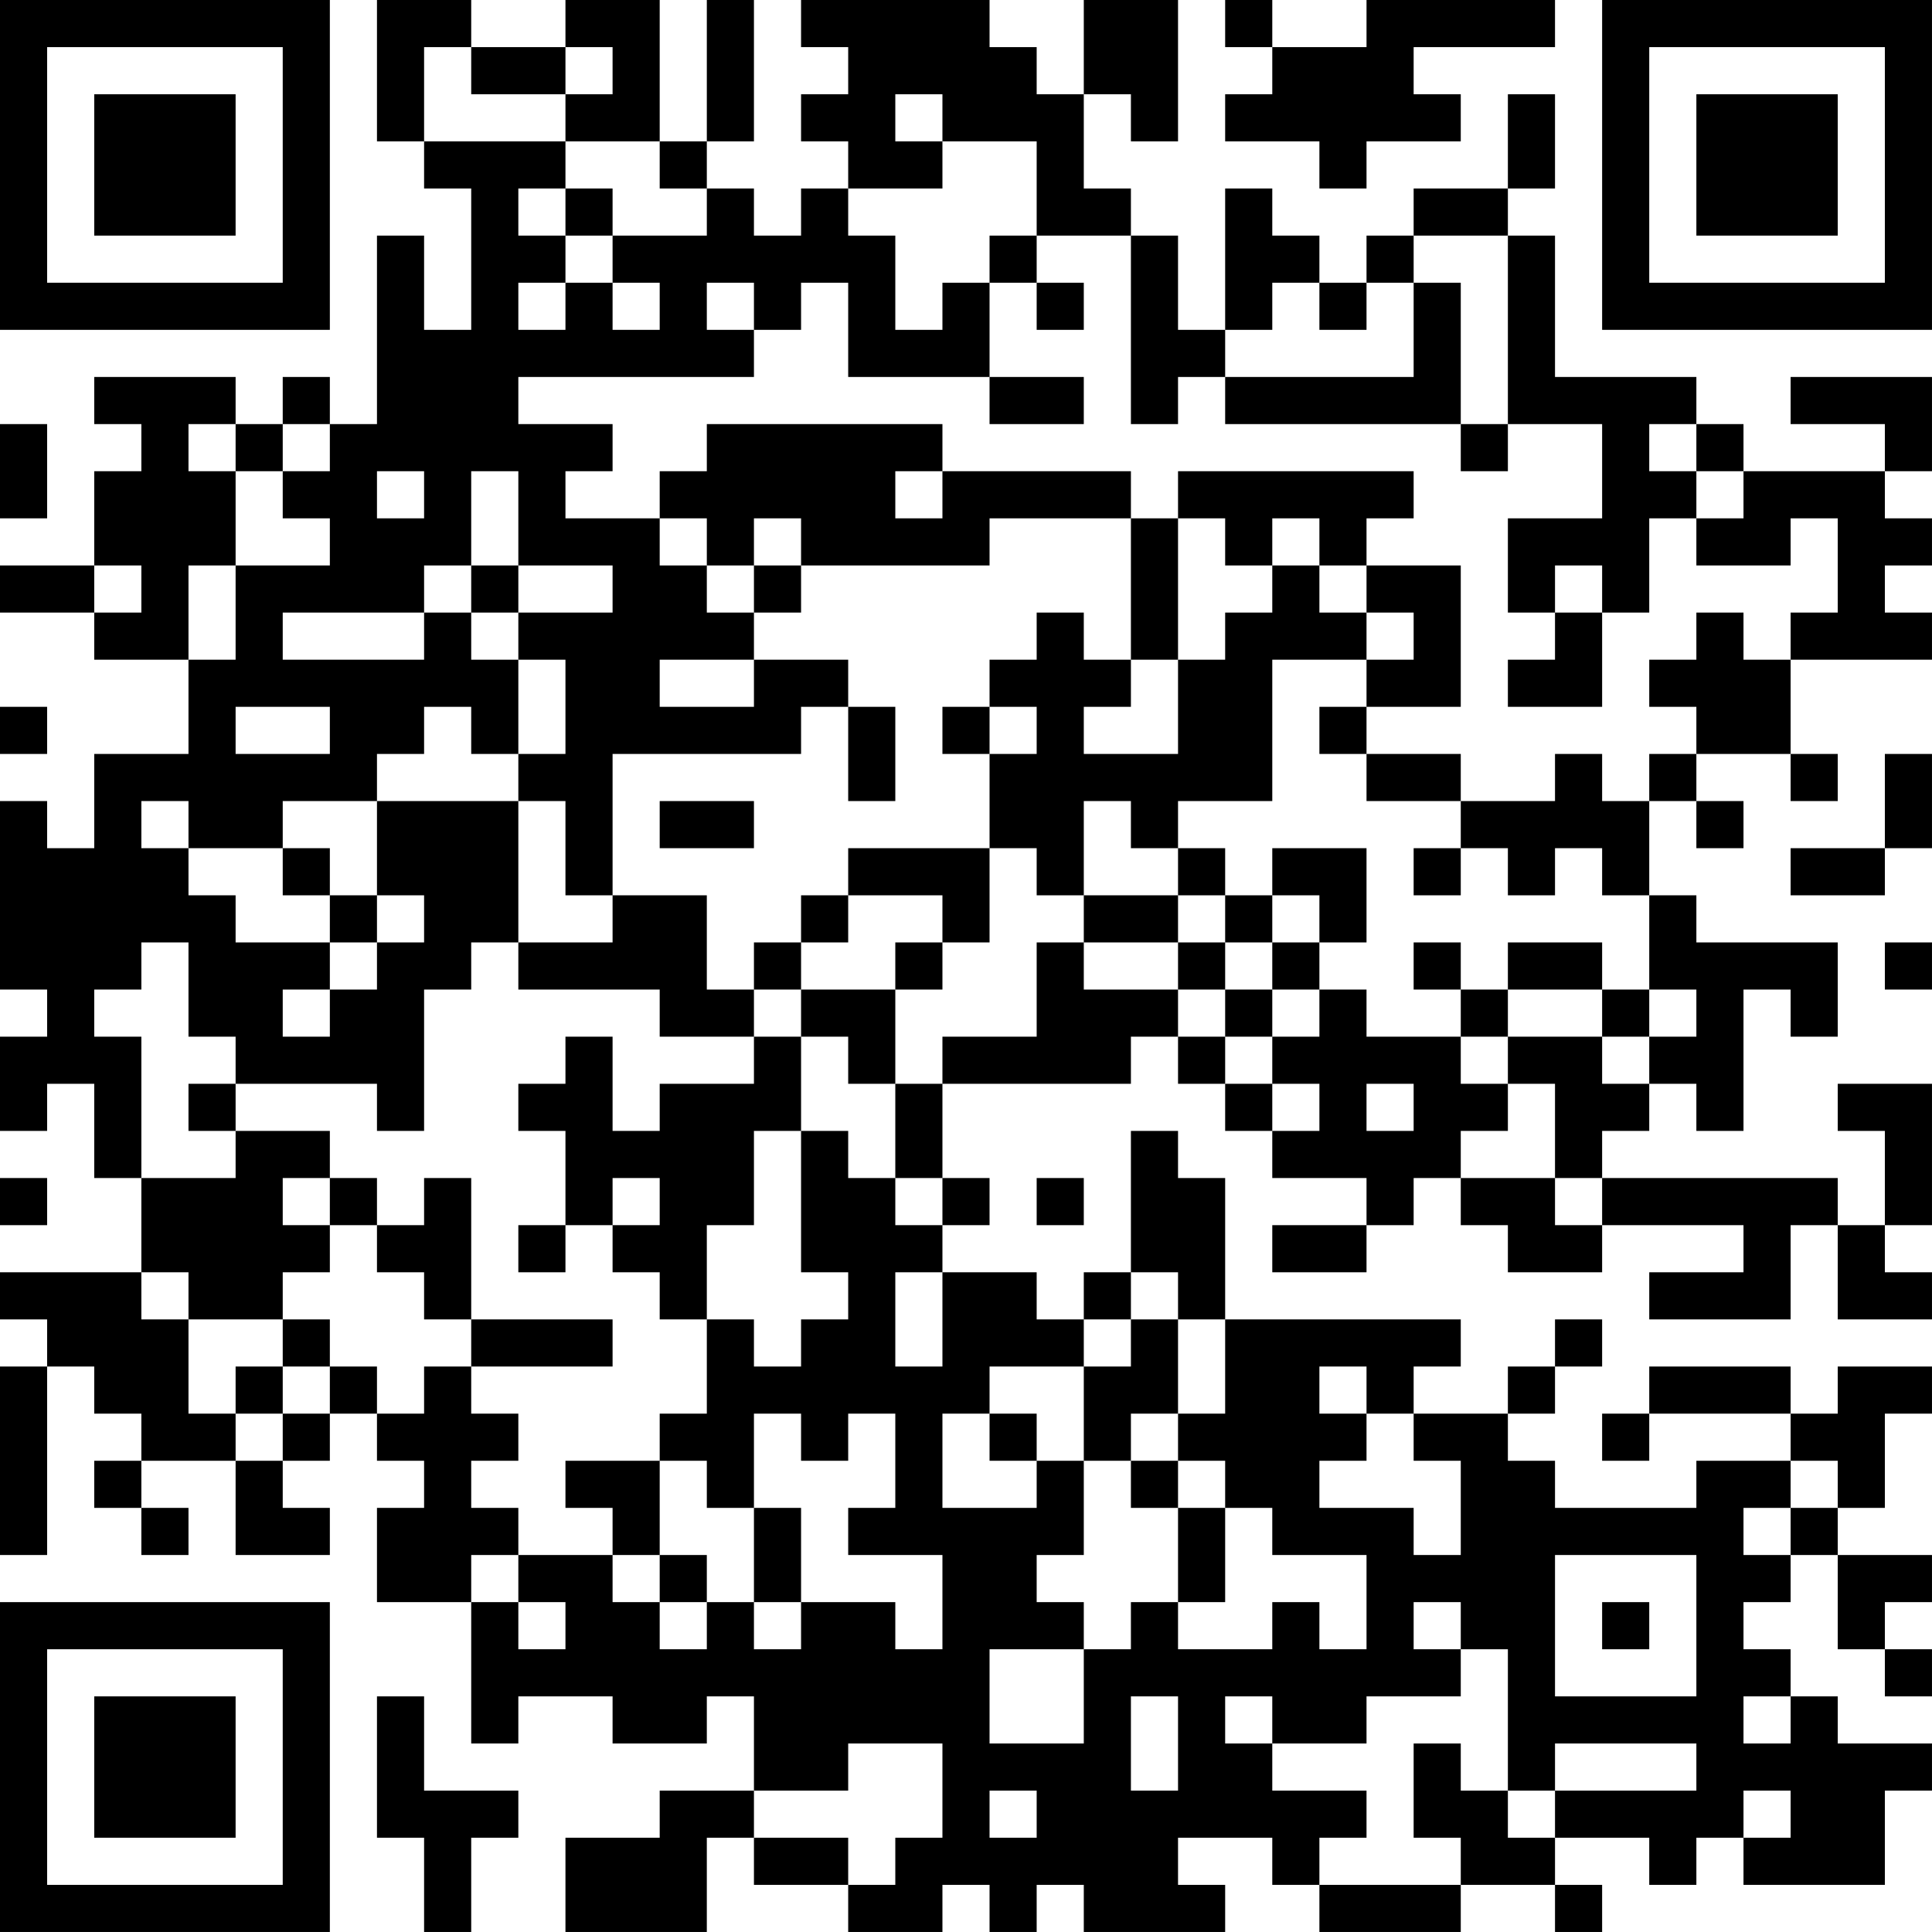 <?xml version="1.0" encoding="UTF-8"?>
<svg xmlns="http://www.w3.org/2000/svg" version="1.1" width="200" height="200" viewBox="0 0 200 200"><rect x="0" y="0" width="200" height="200" fill="#ffffff"/><g transform="scale(4.878)"><g transform="translate(0,0)"><path fill-rule="evenodd" d="M8 0L8 3L9 3L9 4L10 4L10 7L9 7L9 5L8 5L8 9L7 9L7 8L6 8L6 9L5 9L5 8L2 8L2 9L3 9L3 10L2 10L2 12L0 12L0 13L2 13L2 14L4 14L4 16L2 16L2 18L1 18L1 17L0 17L0 21L1 21L1 22L0 22L0 24L1 24L1 23L2 23L2 25L3 25L3 27L0 27L0 28L1 28L1 29L0 29L0 33L1 33L1 29L2 29L2 30L3 30L3 31L2 31L2 32L3 32L3 33L4 33L4 32L3 32L3 31L5 31L5 33L7 33L7 32L6 32L6 31L7 31L7 30L8 30L8 31L9 31L9 32L8 32L8 34L10 34L10 37L11 37L11 36L13 36L13 37L15 37L15 36L16 36L16 38L14 38L14 39L12 39L12 41L15 41L15 39L16 39L16 40L18 40L18 41L20 41L20 40L21 40L21 41L22 41L22 40L23 40L23 41L26 41L26 40L25 40L25 39L27 39L27 40L28 40L28 41L31 41L31 40L33 40L33 41L34 41L34 40L33 40L33 39L35 39L35 40L36 40L36 39L37 39L37 40L40 40L40 38L41 38L41 37L39 37L39 36L38 36L38 35L37 35L37 34L38 34L38 33L39 33L39 35L40 35L40 36L41 36L41 35L40 35L40 34L41 34L41 33L39 33L39 32L40 32L40 30L41 30L41 29L39 29L39 30L38 30L38 29L35 29L35 30L34 30L34 31L35 31L35 30L38 30L38 31L36 31L36 32L33 32L33 31L32 31L32 30L33 30L33 29L34 29L34 28L33 28L33 29L32 29L32 30L30 30L30 29L31 29L31 28L26 28L26 25L25 25L25 24L24 24L24 27L23 27L23 28L22 28L22 27L20 27L20 26L21 26L21 25L20 25L20 23L24 23L24 22L25 22L25 23L26 23L26 24L27 24L27 25L29 25L29 26L27 26L27 27L29 27L29 26L30 26L30 25L31 25L31 26L32 26L32 27L34 27L34 26L37 26L37 27L35 27L35 28L38 28L38 26L39 26L39 28L41 28L41 27L40 27L40 26L41 26L41 23L39 23L39 24L40 24L40 26L39 26L39 25L34 25L34 24L35 24L35 23L36 23L36 24L37 24L37 21L38 21L38 22L39 22L39 20L36 20L36 19L35 19L35 17L36 17L36 18L37 18L37 17L36 17L36 16L38 16L38 17L39 17L39 16L38 16L38 14L41 14L41 13L40 13L40 12L41 12L41 11L40 11L40 10L41 10L41 8L38 8L38 9L40 9L40 10L37 10L37 9L36 9L36 8L33 8L33 5L32 5L32 4L33 4L33 2L32 2L32 4L30 4L30 5L29 5L29 6L28 6L28 5L27 5L27 4L26 4L26 7L25 7L25 5L24 5L24 4L23 4L23 2L24 2L24 3L25 3L25 0L23 0L23 2L22 2L22 1L21 1L21 0L17 0L17 1L18 1L18 2L17 2L17 3L18 3L18 4L17 4L17 5L16 5L16 4L15 4L15 3L16 3L16 0L15 0L15 3L14 3L14 0L12 0L12 1L10 1L10 0ZM26 0L26 1L27 1L27 2L26 2L26 3L28 3L28 4L29 4L29 3L31 3L31 2L30 2L30 1L33 1L33 0L29 0L29 1L27 1L27 0ZM9 1L9 3L12 3L12 4L11 4L11 5L12 5L12 6L11 6L11 7L12 7L12 6L13 6L13 7L14 7L14 6L13 6L13 5L15 5L15 4L14 4L14 3L12 3L12 2L13 2L13 1L12 1L12 2L10 2L10 1ZM19 2L19 3L20 3L20 4L18 4L18 5L19 5L19 7L20 7L20 6L21 6L21 8L18 8L18 6L17 6L17 7L16 7L16 6L15 6L15 7L16 7L16 8L11 8L11 9L13 9L13 10L12 10L12 11L14 11L14 12L15 12L15 13L16 13L16 14L14 14L14 15L16 15L16 14L18 14L18 15L17 15L17 16L13 16L13 19L12 19L12 17L11 17L11 16L12 16L12 14L11 14L11 13L13 13L13 12L11 12L11 10L10 10L10 12L9 12L9 13L6 13L6 14L9 14L9 13L10 13L10 14L11 14L11 16L10 16L10 15L9 15L9 16L8 16L8 17L6 17L6 18L4 18L4 17L3 17L3 18L4 18L4 19L5 19L5 20L7 20L7 21L6 21L6 22L7 22L7 21L8 21L8 20L9 20L9 19L8 19L8 17L11 17L11 20L10 20L10 21L9 21L9 24L8 24L8 23L5 23L5 22L4 22L4 20L3 20L3 21L2 21L2 22L3 22L3 25L5 25L5 24L7 24L7 25L6 25L6 26L7 26L7 27L6 27L6 28L4 28L4 27L3 27L3 28L4 28L4 30L5 30L5 31L6 31L6 30L7 30L7 29L8 29L8 30L9 30L9 29L10 29L10 30L11 30L11 31L10 31L10 32L11 32L11 33L10 33L10 34L11 34L11 35L12 35L12 34L11 34L11 33L13 33L13 34L14 34L14 35L15 35L15 34L16 34L16 35L17 35L17 34L19 34L19 35L20 35L20 33L18 33L18 32L19 32L19 30L18 30L18 31L17 31L17 30L16 30L16 32L15 32L15 31L14 31L14 30L15 30L15 28L16 28L16 29L17 29L17 28L18 28L18 27L17 27L17 24L18 24L18 25L19 25L19 26L20 26L20 25L19 25L19 23L20 23L20 22L22 22L22 20L23 20L23 21L25 21L25 22L26 22L26 23L27 23L27 24L28 24L28 23L27 23L27 22L28 22L28 21L29 21L29 22L31 22L31 23L32 23L32 24L31 24L31 25L33 25L33 26L34 26L34 25L33 25L33 23L32 23L32 22L34 22L34 23L35 23L35 22L36 22L36 21L35 21L35 19L34 19L34 18L33 18L33 19L32 19L32 18L31 18L31 17L33 17L33 16L34 16L34 17L35 17L35 16L36 16L36 15L35 15L35 14L36 14L36 13L37 13L37 14L38 14L38 13L39 13L39 11L38 11L38 12L36 12L36 11L37 11L37 10L36 10L36 9L35 9L35 10L36 10L36 11L35 11L35 13L34 13L34 12L33 12L33 13L32 13L32 11L34 11L34 9L32 9L32 5L30 5L30 6L29 6L29 7L28 7L28 6L27 6L27 7L26 7L26 8L25 8L25 9L24 9L24 5L22 5L22 3L20 3L20 2ZM12 4L12 5L13 5L13 4ZM21 5L21 6L22 6L22 7L23 7L23 6L22 6L22 5ZM30 6L30 8L26 8L26 9L31 9L31 10L32 10L32 9L31 9L31 6ZM21 8L21 9L23 9L23 8ZM0 9L0 11L1 11L1 9ZM4 9L4 10L5 10L5 12L4 12L4 14L5 14L5 12L7 12L7 11L6 11L6 10L7 10L7 9L6 9L6 10L5 10L5 9ZM15 9L15 10L14 10L14 11L15 11L15 12L16 12L16 13L17 13L17 12L21 12L21 11L24 11L24 14L23 14L23 13L22 13L22 14L21 14L21 15L20 15L20 16L21 16L21 18L18 18L18 19L17 19L17 20L16 20L16 21L15 21L15 19L13 19L13 20L11 20L11 21L14 21L14 22L16 22L16 23L14 23L14 24L13 24L13 22L12 22L12 23L11 23L11 24L12 24L12 26L11 26L11 27L12 27L12 26L13 26L13 27L14 27L14 28L15 28L15 26L16 26L16 24L17 24L17 22L18 22L18 23L19 23L19 21L20 21L20 20L21 20L21 18L22 18L22 19L23 19L23 20L25 20L25 21L26 21L26 22L27 22L27 21L28 21L28 20L29 20L29 18L27 18L27 19L26 19L26 18L25 18L25 17L27 17L27 14L29 14L29 15L28 15L28 16L29 16L29 17L31 17L31 16L29 16L29 15L31 15L31 12L29 12L29 11L30 11L30 10L25 10L25 11L24 11L24 10L20 10L20 9ZM8 10L8 11L9 11L9 10ZM19 10L19 11L20 11L20 10ZM16 11L16 12L17 12L17 11ZM25 11L25 14L24 14L24 15L23 15L23 16L25 16L25 14L26 14L26 13L27 13L27 12L28 12L28 13L29 13L29 14L30 14L30 13L29 13L29 12L28 12L28 11L27 11L27 12L26 12L26 11ZM2 12L2 13L3 13L3 12ZM10 12L10 13L11 13L11 12ZM33 13L33 14L32 14L32 15L34 15L34 13ZM0 15L0 16L1 16L1 15ZM5 15L5 16L7 16L7 15ZM18 15L18 17L19 17L19 15ZM21 15L21 16L22 16L22 15ZM40 16L40 18L38 18L38 19L40 19L40 18L41 18L41 16ZM14 17L14 18L16 18L16 17ZM23 17L23 19L25 19L25 20L26 20L26 21L27 21L27 20L28 20L28 19L27 19L27 20L26 20L26 19L25 19L25 18L24 18L24 17ZM6 18L6 19L7 19L7 20L8 20L8 19L7 19L7 18ZM30 18L30 19L31 19L31 18ZM18 19L18 20L17 20L17 21L16 21L16 22L17 22L17 21L19 21L19 20L20 20L20 19ZM30 20L30 21L31 21L31 22L32 22L32 21L34 21L34 22L35 22L35 21L34 21L34 20L32 20L32 21L31 21L31 20ZM40 20L40 21L41 21L41 20ZM4 23L4 24L5 24L5 23ZM29 23L29 24L30 24L30 23ZM0 25L0 26L1 26L1 25ZM7 25L7 26L8 26L8 27L9 27L9 28L10 28L10 29L13 29L13 28L10 28L10 25L9 25L9 26L8 26L8 25ZM13 25L13 26L14 26L14 25ZM22 25L22 26L23 26L23 25ZM19 27L19 29L20 29L20 27ZM24 27L24 28L23 28L23 29L21 29L21 30L20 30L20 32L22 32L22 31L23 31L23 33L22 33L22 34L23 34L23 35L21 35L21 37L23 37L23 35L24 35L24 34L25 34L25 35L27 35L27 34L28 34L28 35L29 35L29 33L27 33L27 32L26 32L26 31L25 31L25 30L26 30L26 28L25 28L25 27ZM6 28L6 29L5 29L5 30L6 30L6 29L7 29L7 28ZM24 28L24 29L23 29L23 31L24 31L24 32L25 32L25 34L26 34L26 32L25 32L25 31L24 31L24 30L25 30L25 28ZM28 29L28 30L29 30L29 31L28 31L28 32L30 32L30 33L31 33L31 31L30 31L30 30L29 30L29 29ZM21 30L21 31L22 31L22 30ZM12 31L12 32L13 32L13 33L14 33L14 34L15 34L15 33L14 33L14 31ZM38 31L38 32L37 32L37 33L38 33L38 32L39 32L39 31ZM16 32L16 34L17 34L17 32ZM33 33L33 36L36 36L36 33ZM30 34L30 35L31 35L31 36L29 36L29 37L27 37L27 36L26 36L26 37L27 37L27 38L29 38L29 39L28 39L28 40L31 40L31 39L30 39L30 37L31 37L31 38L32 38L32 39L33 39L33 38L36 38L36 37L33 37L33 38L32 38L32 35L31 35L31 34ZM34 34L34 35L35 35L35 34ZM8 36L8 39L9 39L9 41L10 41L10 39L11 39L11 38L9 38L9 36ZM24 36L24 38L25 38L25 36ZM37 36L37 37L38 37L38 36ZM18 37L18 38L16 38L16 39L18 39L18 40L19 40L19 39L20 39L20 37ZM21 38L21 39L22 39L22 38ZM37 38L37 39L38 39L38 38ZM0 0L0 7L7 7L7 0ZM1 1L1 6L6 6L6 1ZM2 2L2 5L5 5L5 2ZM34 0L34 7L41 7L41 0ZM35 1L35 6L40 6L40 1ZM36 2L36 5L39 5L39 2ZM0 34L0 41L7 41L7 34ZM1 35L1 40L6 40L6 35ZM2 36L2 39L5 39L5 36Z" fill="#000000"/></g></g></svg>
